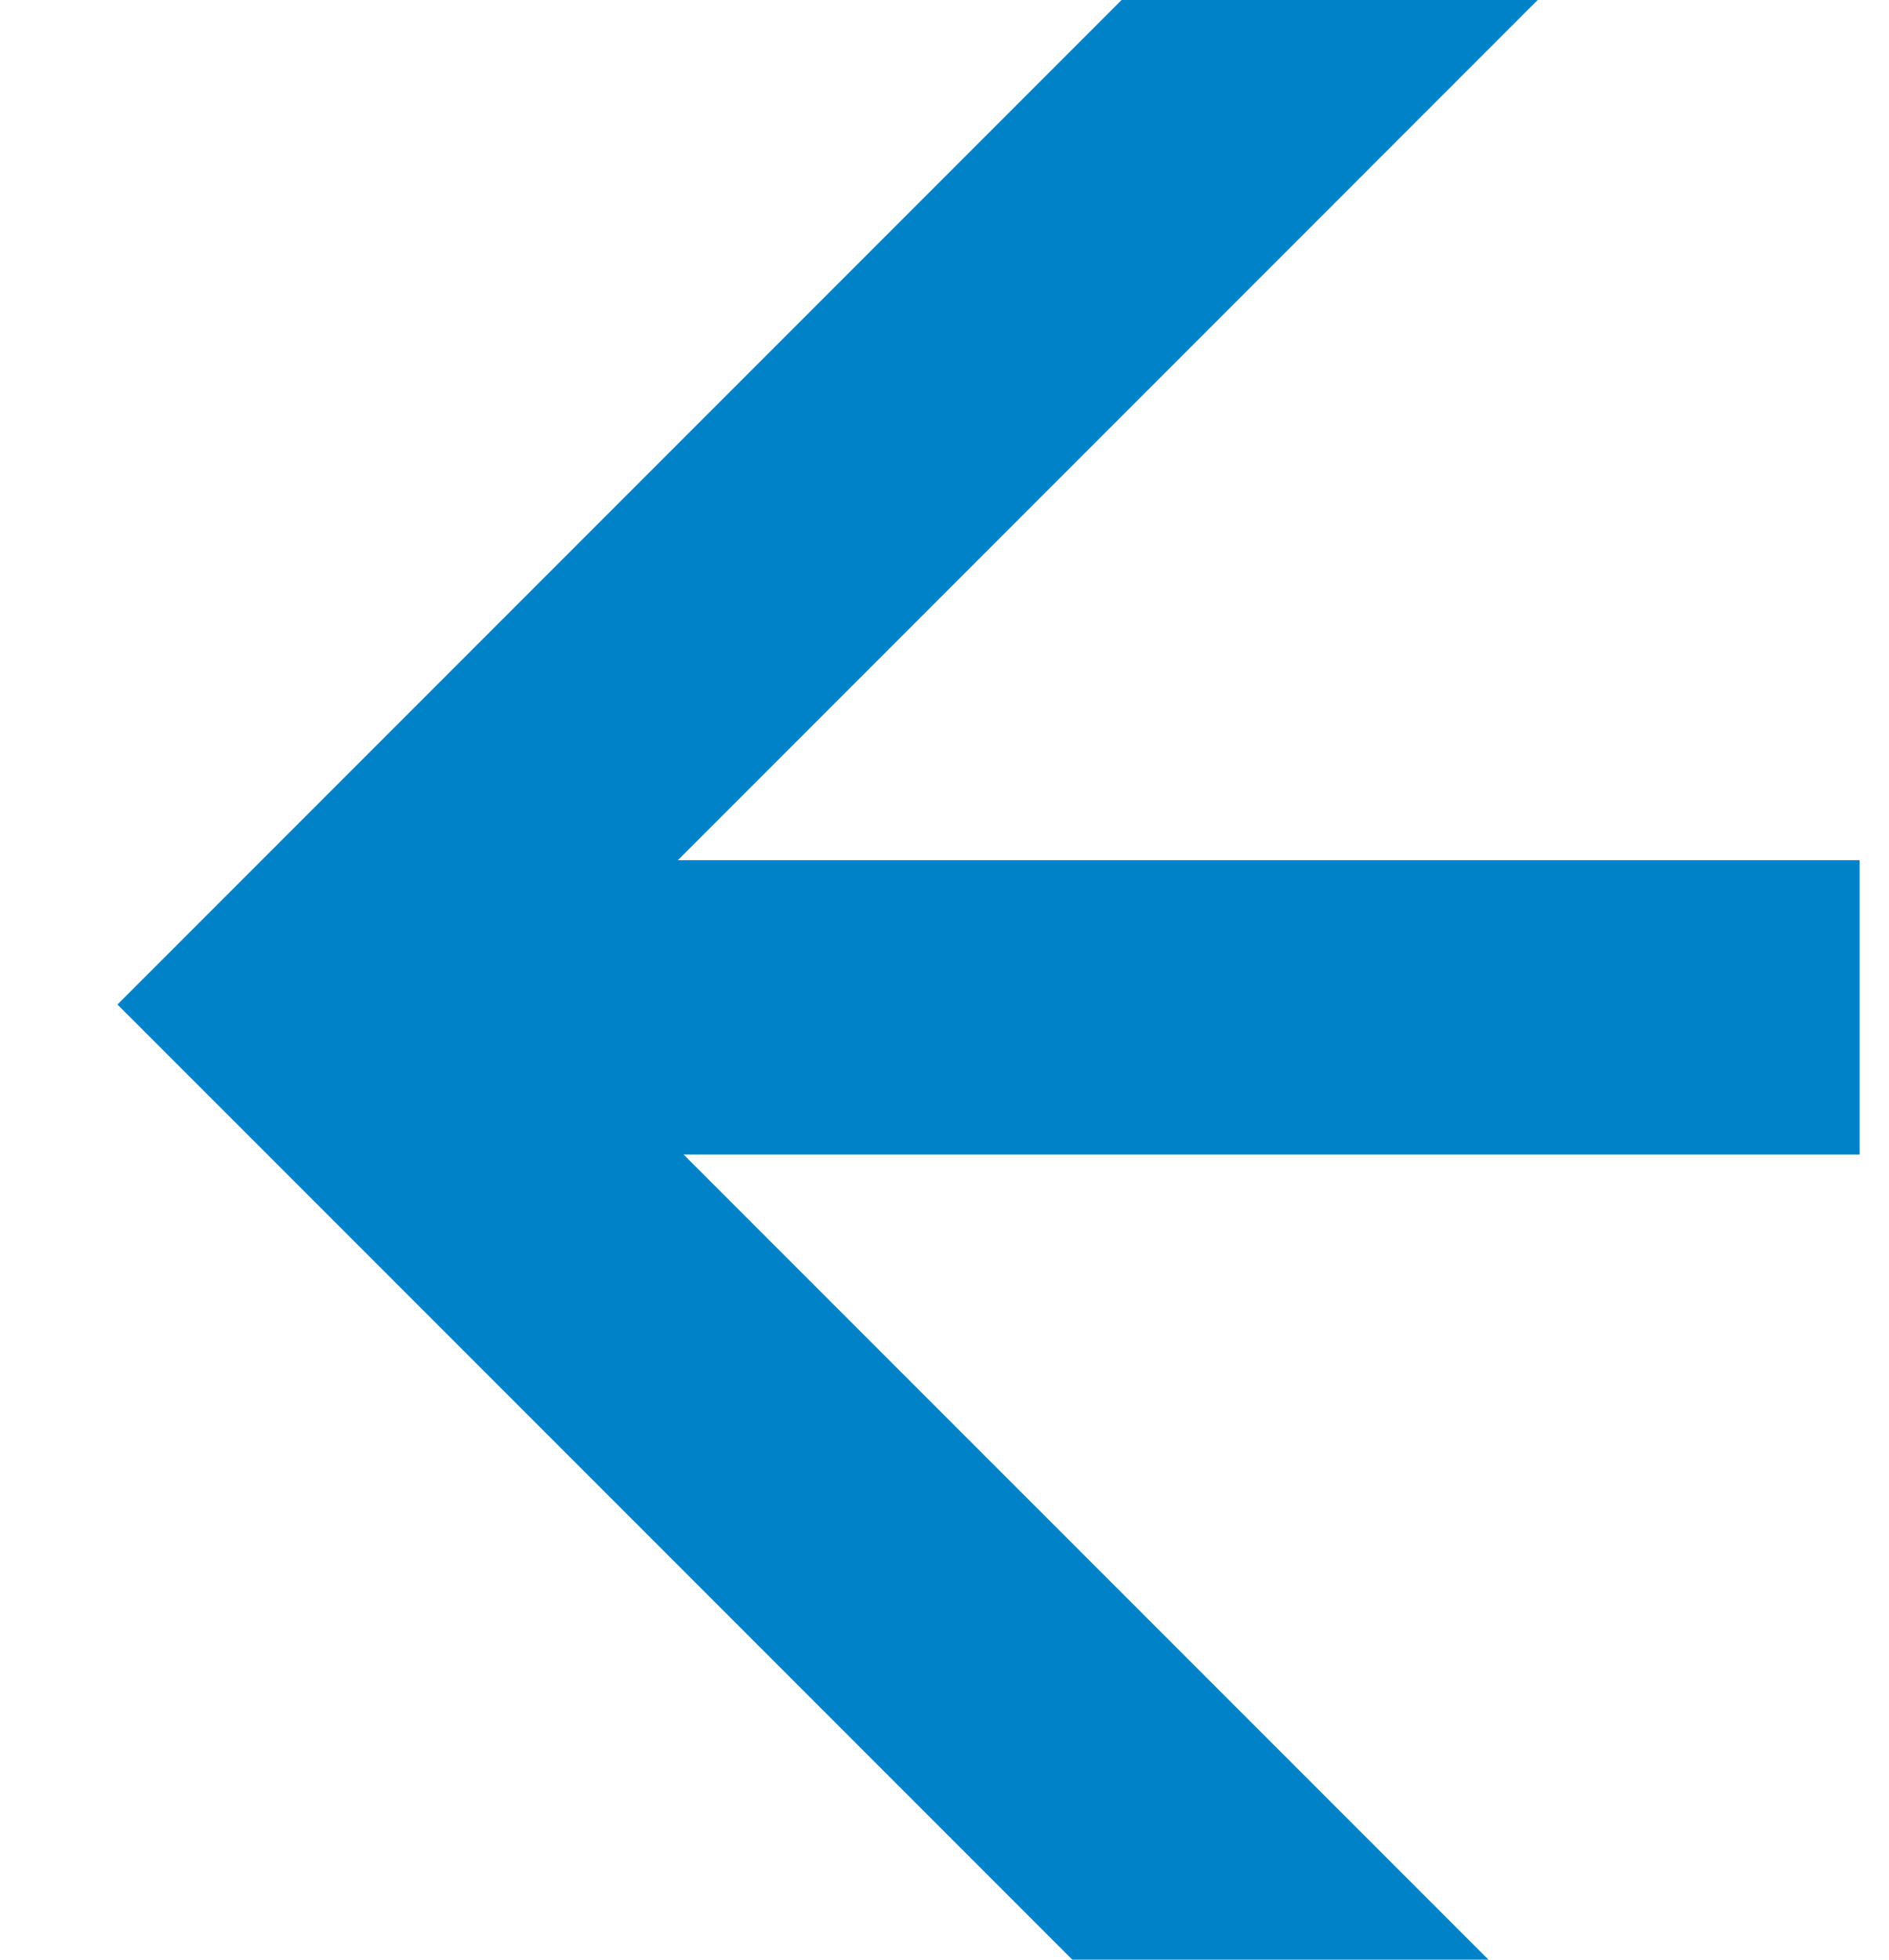 <?xml version="1.0" encoding="utf-8"?>
<!-- Generator: Adobe Illustrator 16.0.0, SVG Export Plug-In . SVG Version: 6.00 Build 0)  -->
<!DOCTYPE svg PUBLIC "-//W3C//DTD SVG 1.1//EN" "http://www.w3.org/Graphics/SVG/1.1/DTD/svg11.dtd">
<svg version="1.1" id="Layer_1" xmlns="http://www.w3.org/2000/svg" xmlns:xlink="http://www.w3.org/1999/xlink" x="0px" y="0px"
	 width="24.911px" height="25.833px" viewBox="0 0 24.911 25.833" enable-background="new 0 0 24.911 25.833" xml:space="preserve">
<g>
	<rect x="5.552" y="11.34" fill="#0082C9" width="18.972" height="3.88"/>
</g>
<g>
	<polygon fill="#0082C9" points="17.799,29.491 1.549,13.242 18.39,-3.599 21.133,-0.855 7.037,13.242 20.543,26.747 	"/>
</g>
</svg>
